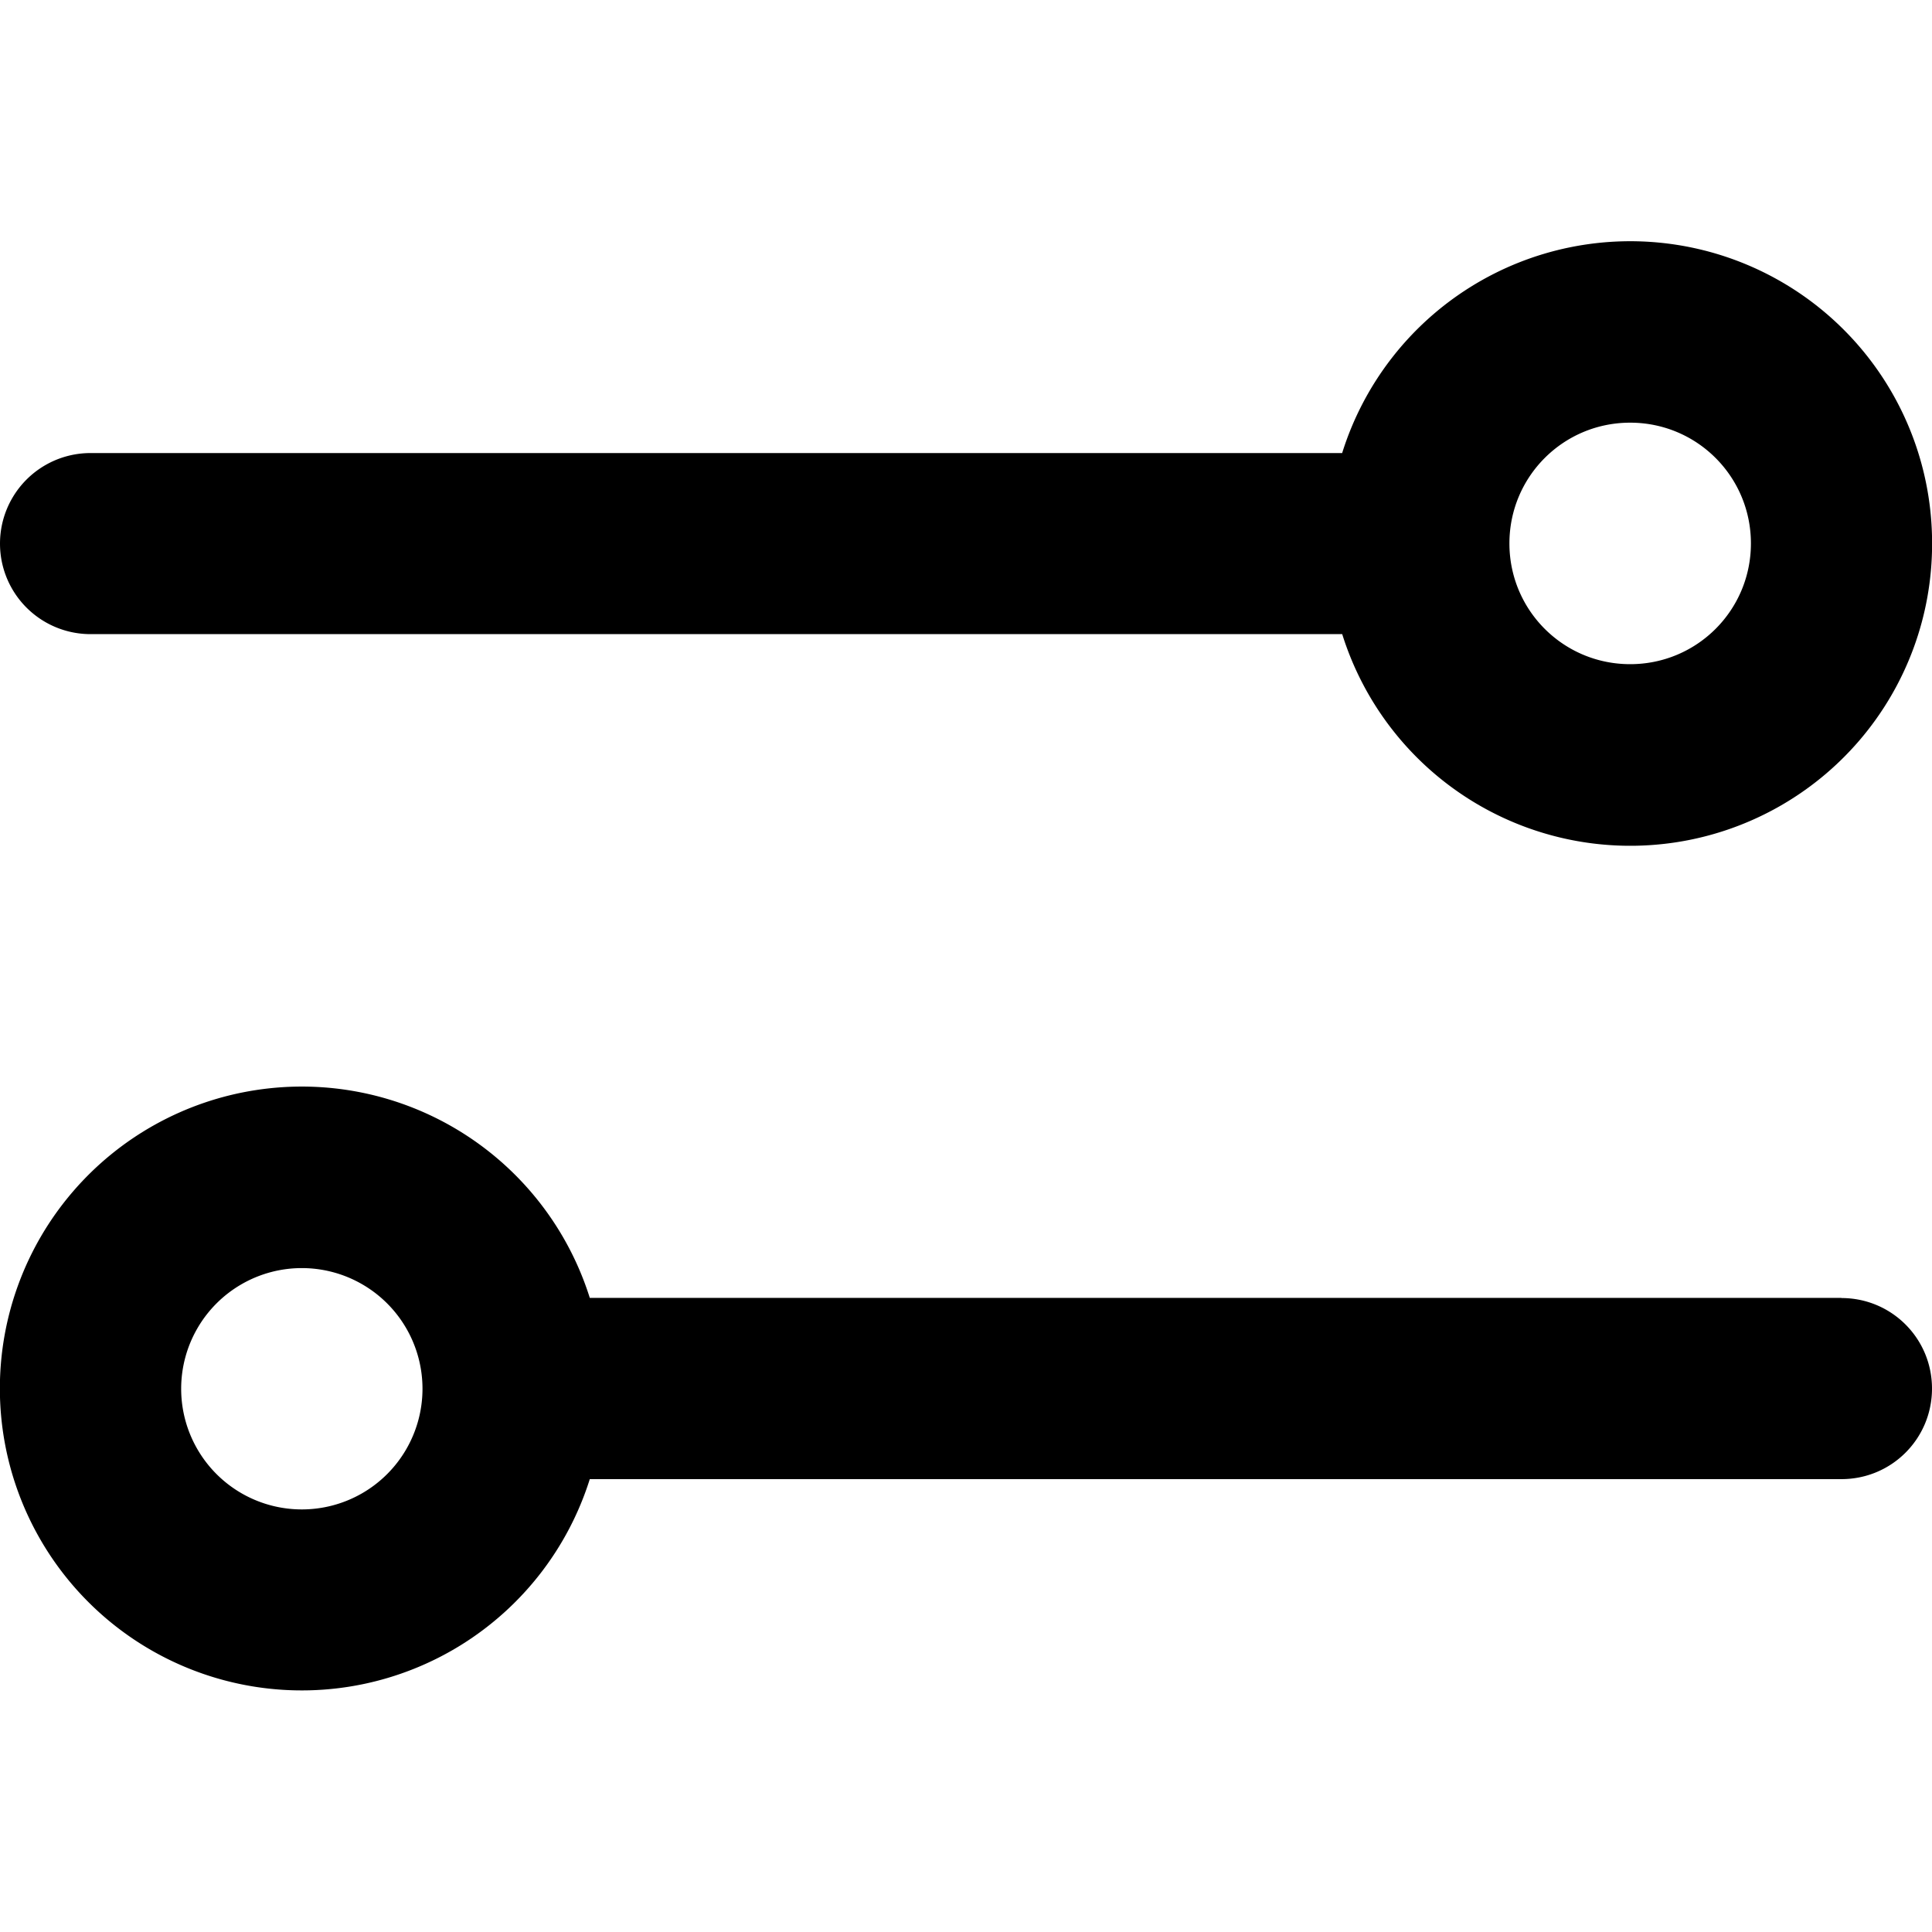 <svg xmlns="http://www.w3.org/2000/svg" viewBox="0 0 22 22" width="22" height="22">
    <path fill="currentColor"
          d="M20.969 14.781c.571 0 1.031.46 1.031 1.031s-.46 1.031-1.031 1.031H6.716a3.438 3.438 0 1 1 0-2.064h14.253zM2.063 15.813a1.374 1.374 0 1 0 2.748.002 1.374 1.374 0 0 0-2.748-.002zM15.284 5.157a3.437 3.437 0 0 1 6.717 1.032 3.437 3.437 0 0 1-6.717 1.032H1.031a1.03 1.03 0 1 1 0-2.062h14.253zm3.279 2.406c.761 0 1.375-.614 1.375-1.375s-.614-1.375-1.375-1.375-1.375.614-1.375 1.375.614 1.375 1.375 1.375z"/>
</svg>
